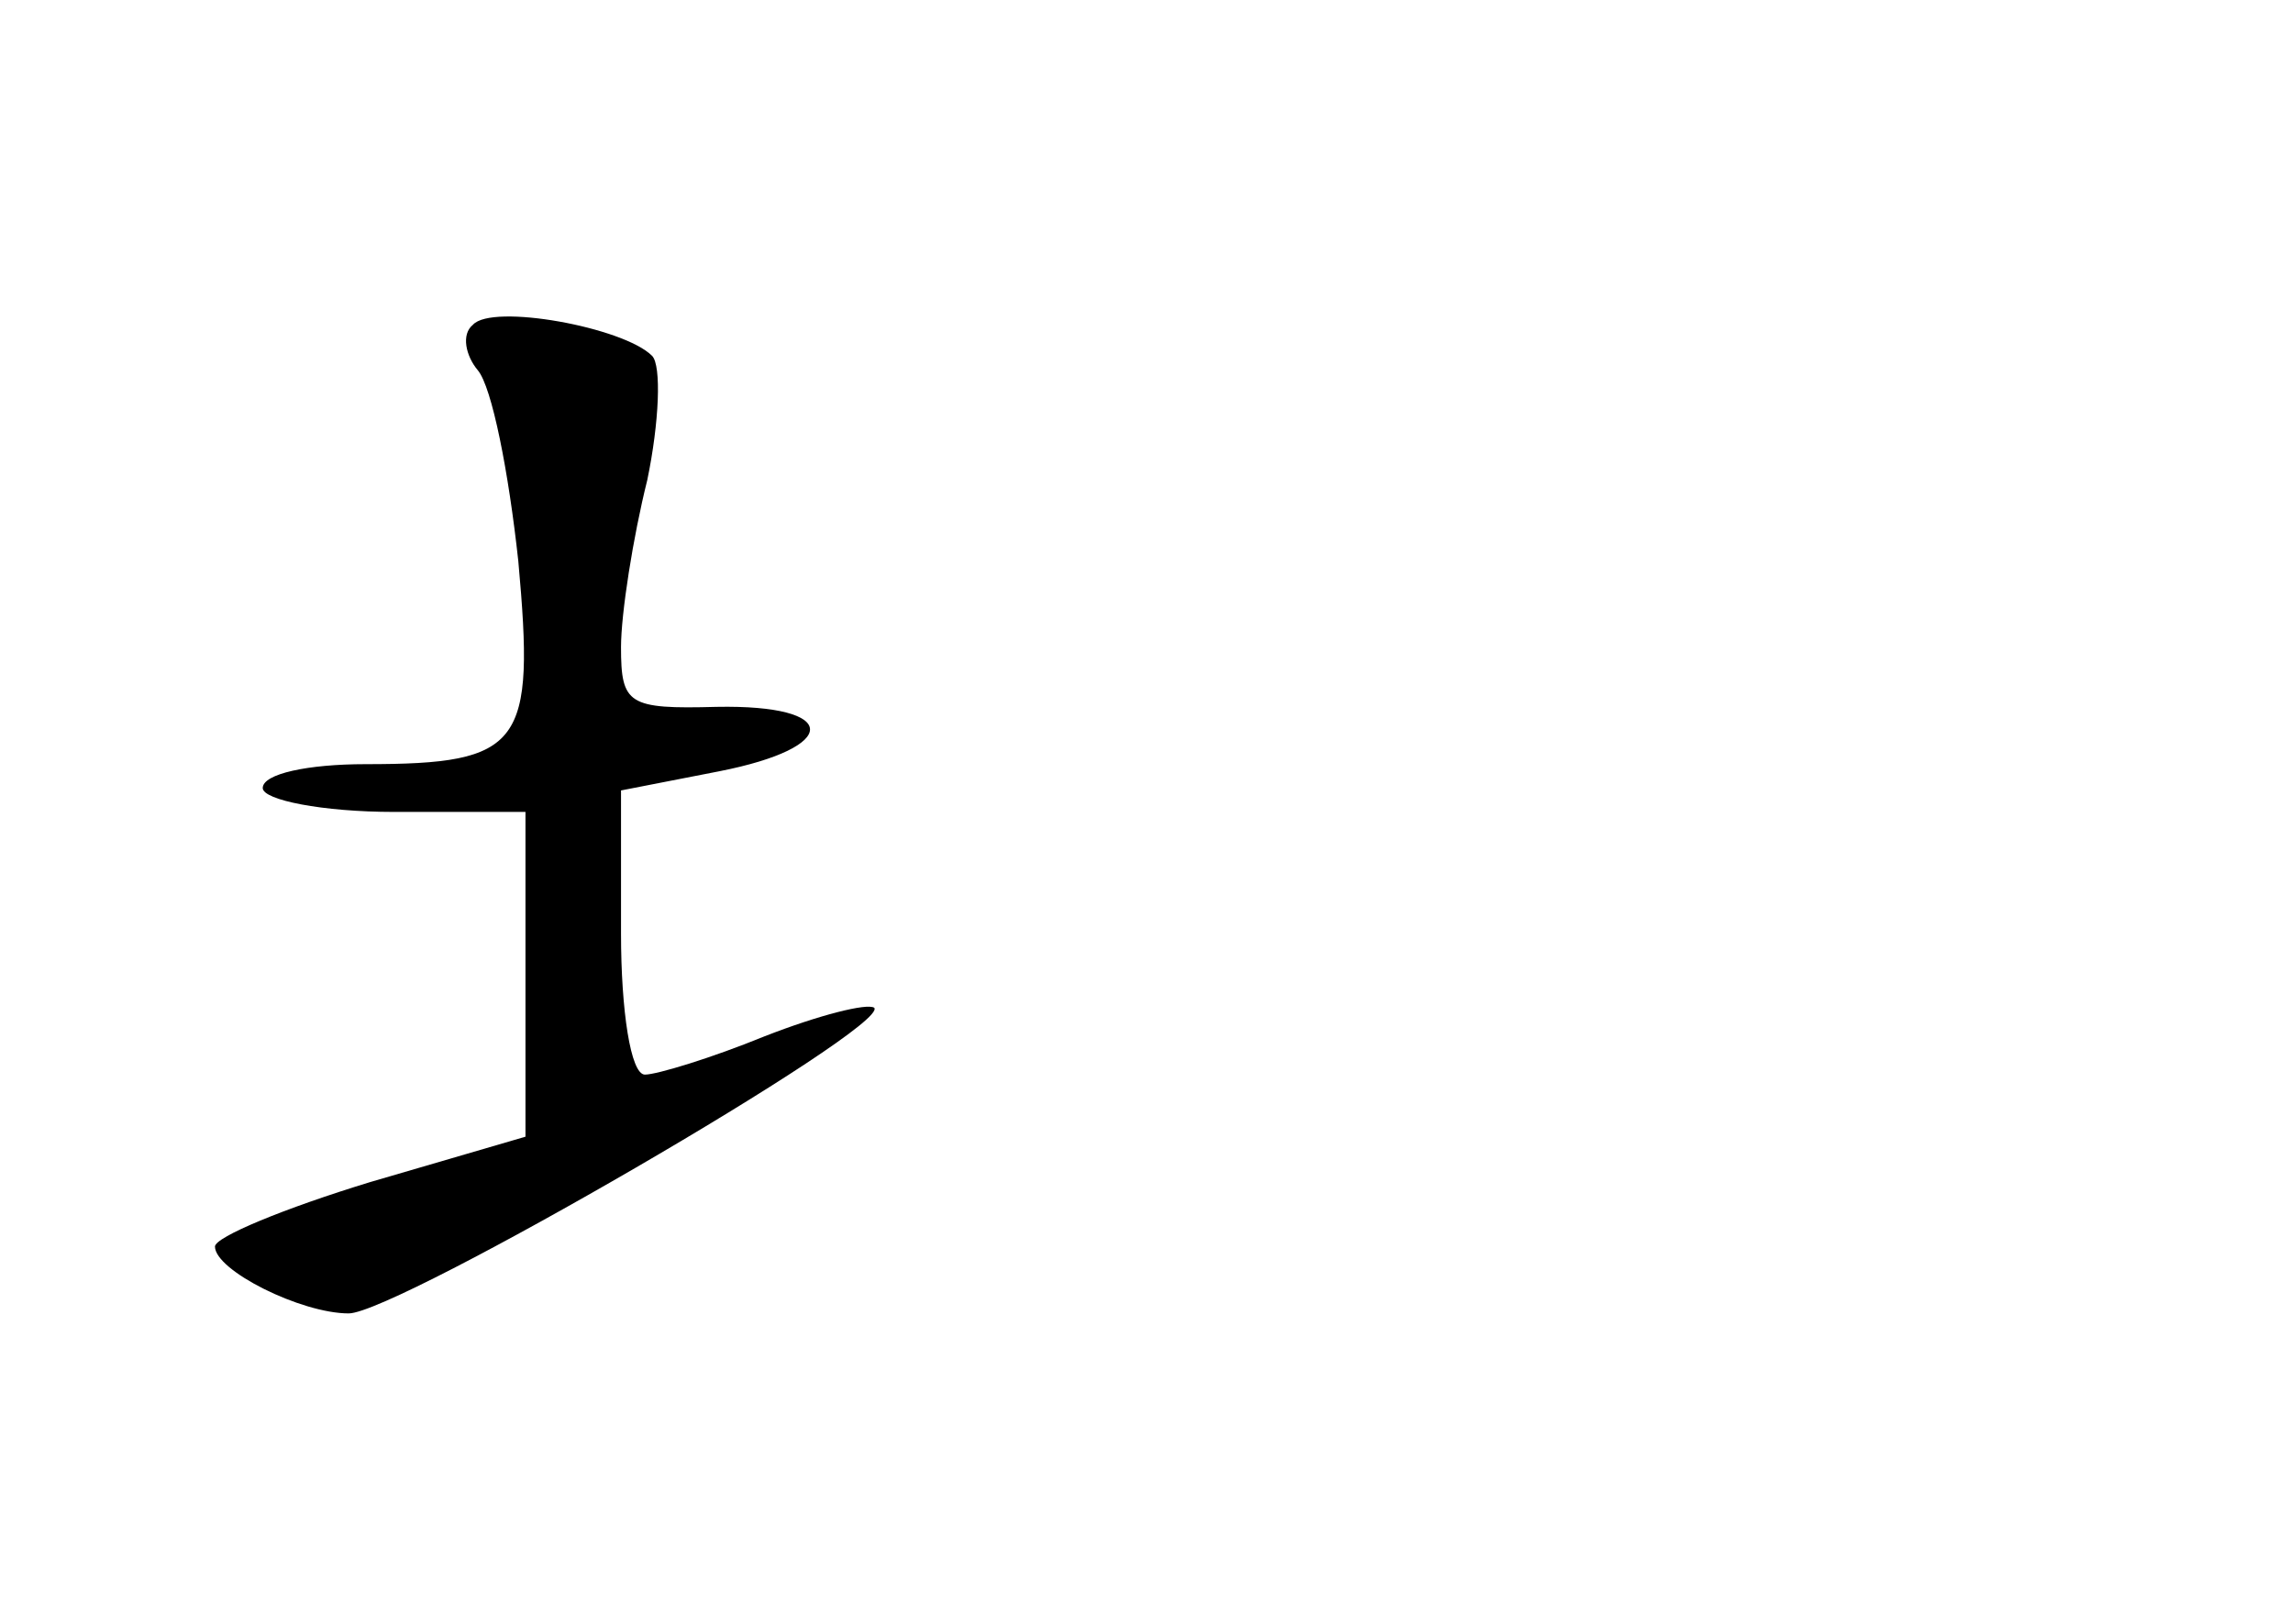 <?xml version="1.0" standalone="no"?>
<!DOCTYPE svg PUBLIC "-//W3C//DTD SVG 20010904//EN"
 "http://www.w3.org/TR/2001/REC-SVG-20010904/DTD/svg10.dtd">
<svg version="1.0" xmlns="http://www.w3.org/2000/svg"
 width="96pt" height="68pt" viewBox="0 0 96 68"
 preserveAspectRatio="xMidYMid meet">
<g transform="translate(0,68) scale(0.1,-0.1)"
fill="#000000" stroke="none">
<path d="M198 544 c-5 -4 -3 -13 2 -19 6 -7 13 -43 17 -80 7 -77 2 -85 -64
-85 -24 0 -43 -4 -43 -10 0 -5 25 -10 55 -10 l55 0 0 -68 0 -68 -65 -19 c-36
-11 -65 -23 -65 -27 0 -10 36 -28 56 -28 20 0 227 120 220 128 -3 2 -23 -3
-46 -12 -22 -9 -45 -16 -50 -16 -6 0 -10 27 -10 59 l0 60 41 8 c51 10 51 28
-1 27 -37 -1 -40 1 -40 25 0 14 5 46 11 70 5 24 6 48 2 52 -12 12 -67 22 -75
13z"/>
</g>
</svg>
